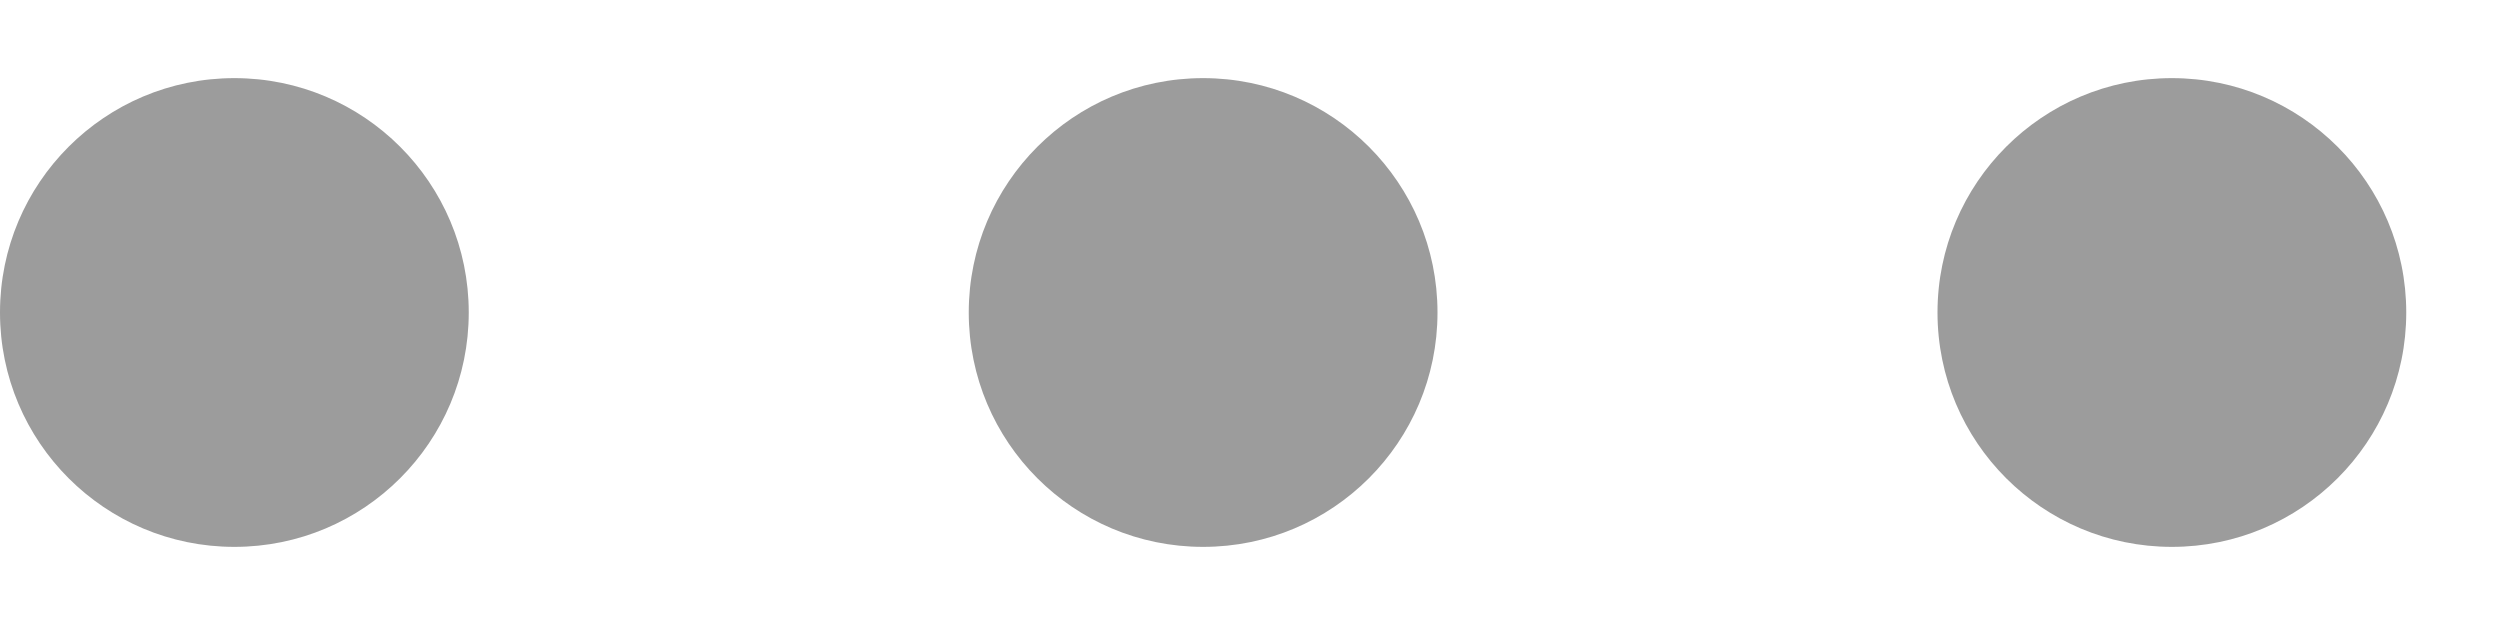 <svg width="20" height="5" viewBox="0 0 20 5" fill="none" xmlns="http://www.w3.org/2000/svg">
<path d="M1.875 4.375C2.911 4.375 3.75 3.536 3.75 2.5C3.75 1.464 2.911 0.625 1.875 0.625C0.839 0.625 0 1.464 0 2.5C0 3.536 0.839 4.375 1.875 4.375Z" fill="#9C9C9C"/>
<path d="M9.625 4.375C10.661 4.375 11.5 3.536 11.5 2.5C11.5 1.464 10.661 0.625 9.625 0.625C8.589 0.625 7.75 1.464 7.75 2.5C7.75 3.536 8.589 4.375 9.625 4.375Z" fill="#9C9C9C"/>
<path d="M17.375 4.375C18.41 4.375 19.25 3.536 19.25 2.5C19.25 1.464 18.41 0.625 17.375 0.625C16.34 0.625 15.5 1.464 15.5 2.5C15.5 3.536 16.34 4.375 17.375 4.375Z" fill="#9C9C9C"/>
</svg>
